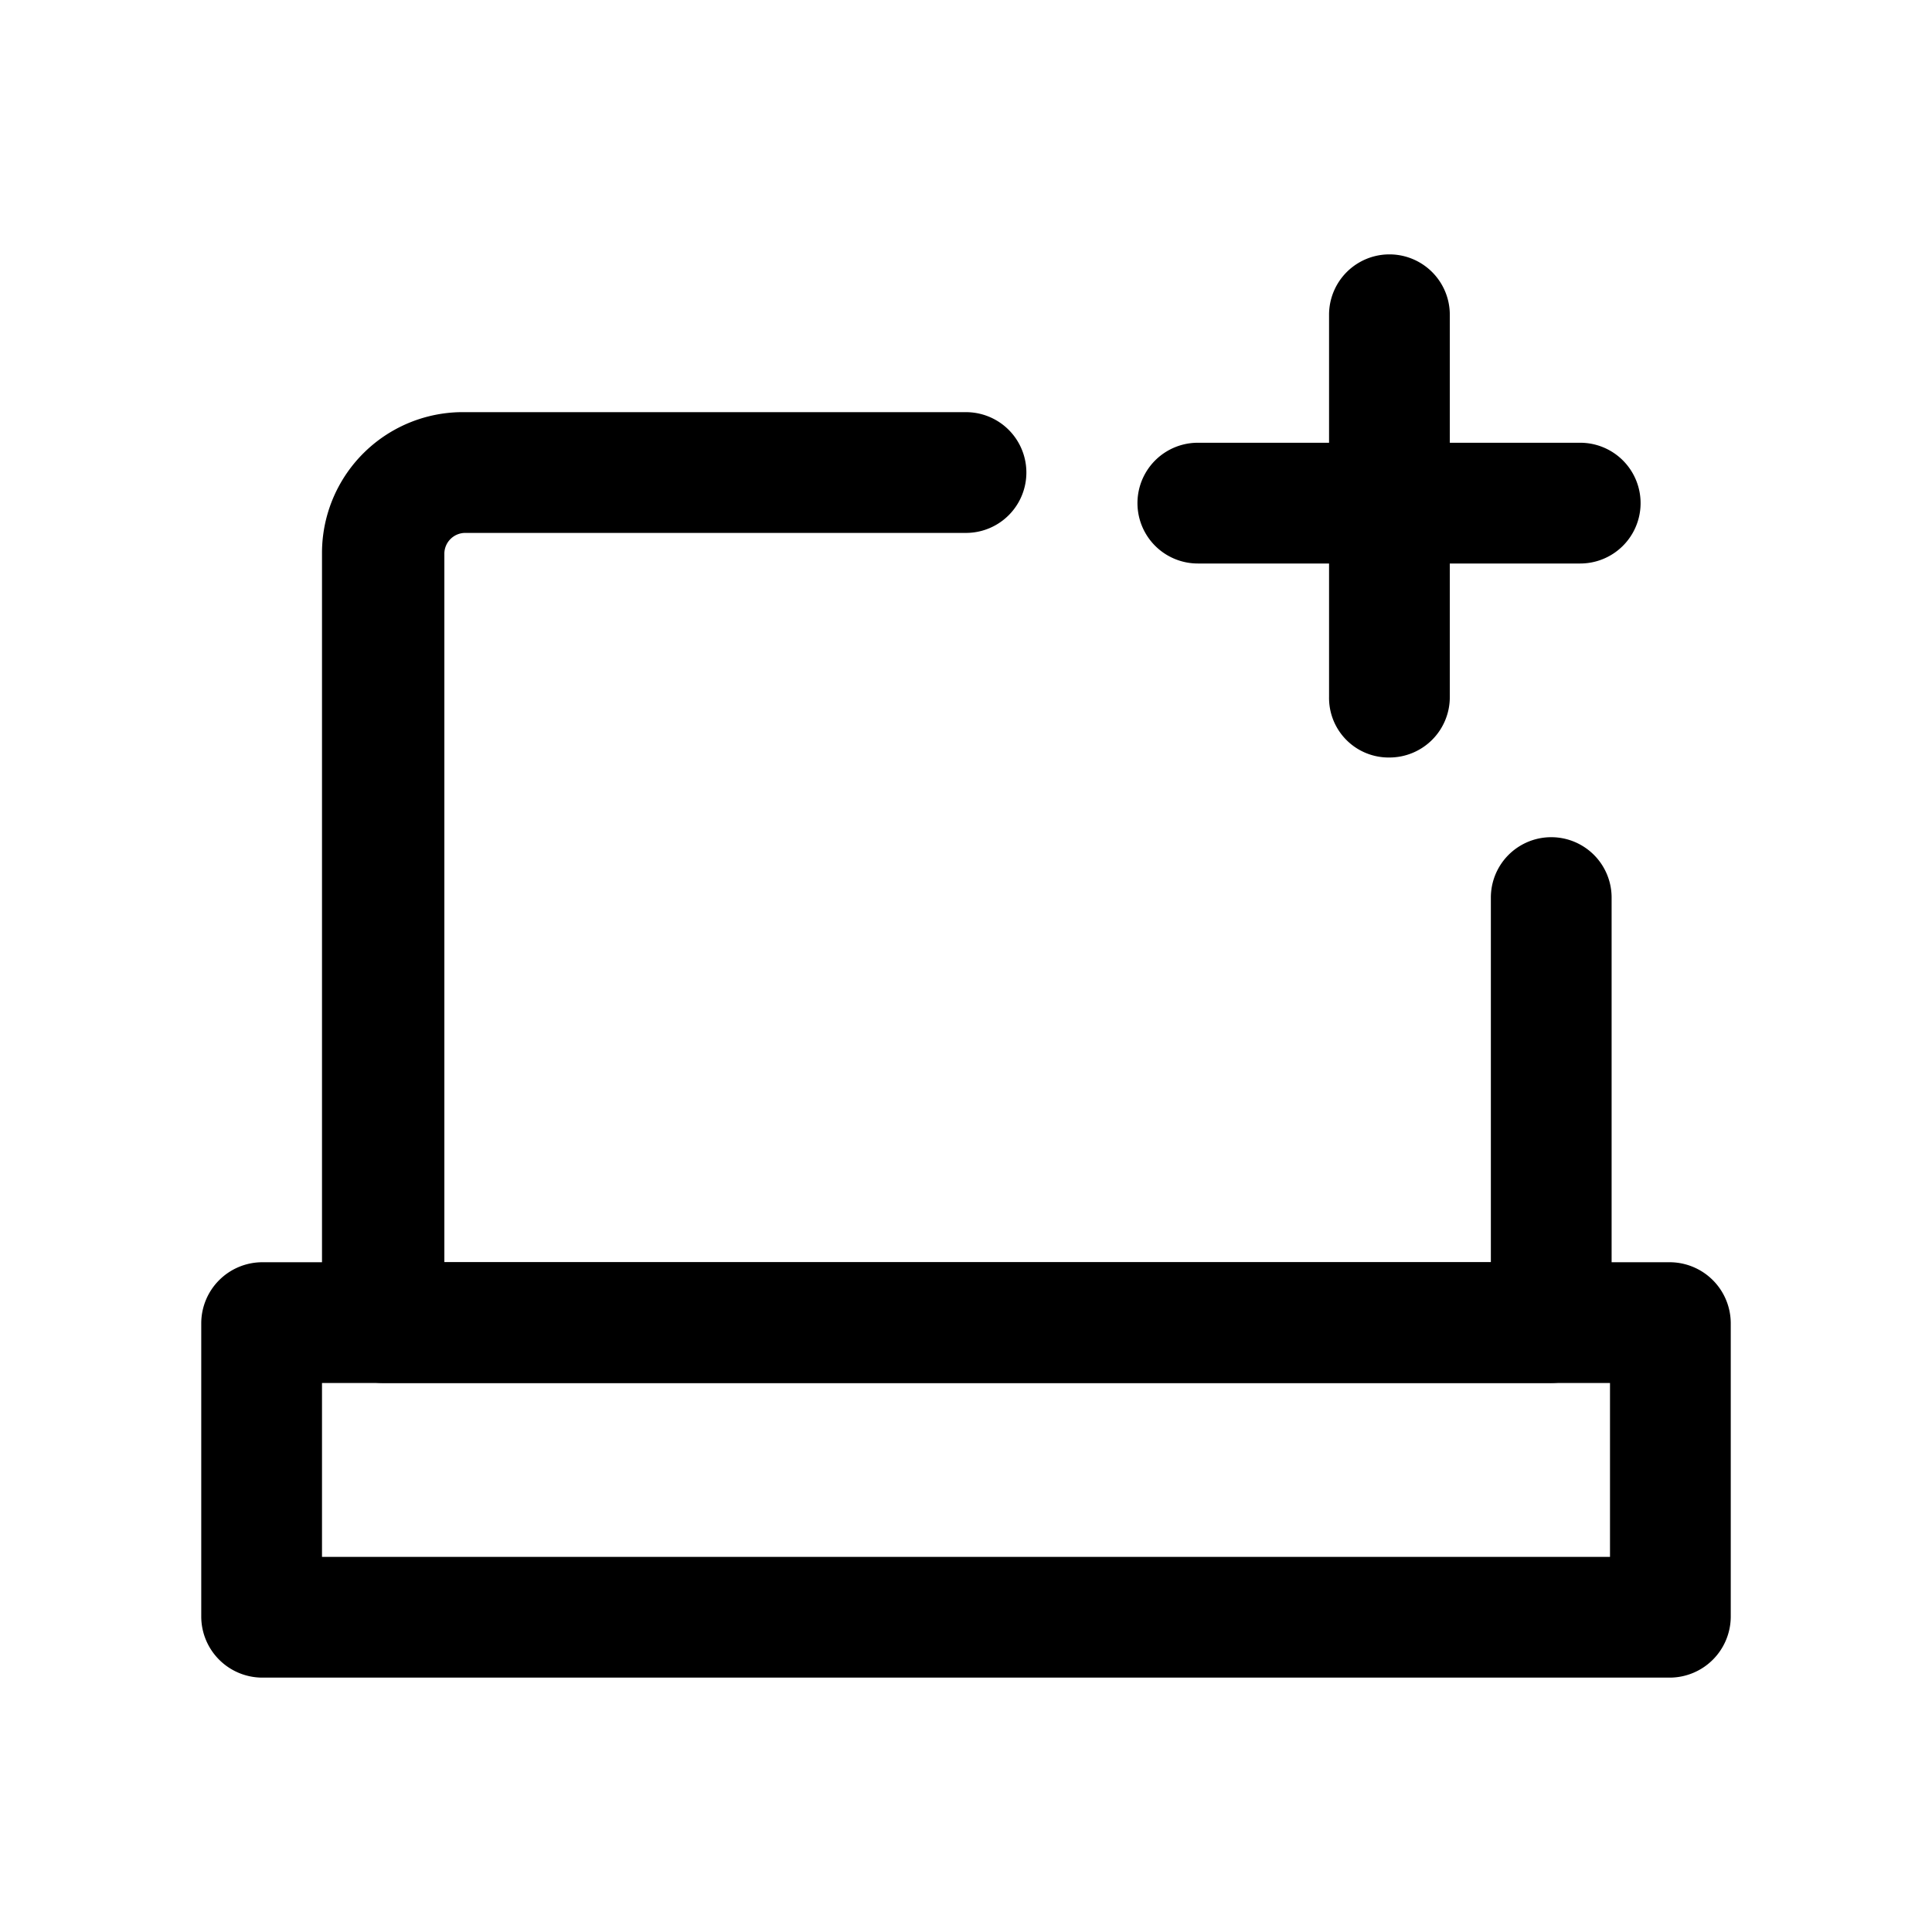 <svg id="Layer_1" data-name="Layer 1" xmlns="http://www.w3.org/2000/svg" xmlns:xlink="http://www.w3.org/1999/xlink" viewBox="0 0 24 24"><defs><style>.cls-1{fill:none;}.cls-2{clip-path:url(#clip-path);}</style><clipPath id="clip-path"><rect class="cls-1" width="24" height="24"/></clipPath></defs><title>laptop-plus</title><g class="cls-2"><path d="M19.23,17.18H4.77A.76.76,0,0,1,4,16.43V6.87A1.75,1.75,0,0,1,5.78,5.12H12a.75.75,0,0,1,0,1.5H5.78a.26.26,0,0,0-.26.25v8.81h13V11.15a.75.75,0,0,1,1.5,0v5.28A.76.76,0,0,1,19.23,17.18Z"/><path d="M20.75,20.84H3.25a.76.76,0,0,1-.75-.75V16.43a.76.76,0,0,1,.75-.75h17.5a.76.76,0,0,1,.75.75v3.66A.76.76,0,0,1,20.75,20.84ZM4,19.34H20V17.18H4Z"/><path d="M19.63,7H14.88a.75.75,0,0,1,0-1.5h4.75a.75.75,0,0,1,0,1.5Z"/><path d="M17.26,9.41a.74.74,0,0,1-.75-.75V3.91a.75.75,0,0,1,1.5,0V8.66A.75.75,0,0,1,17.26,9.41Z"/></g></svg>